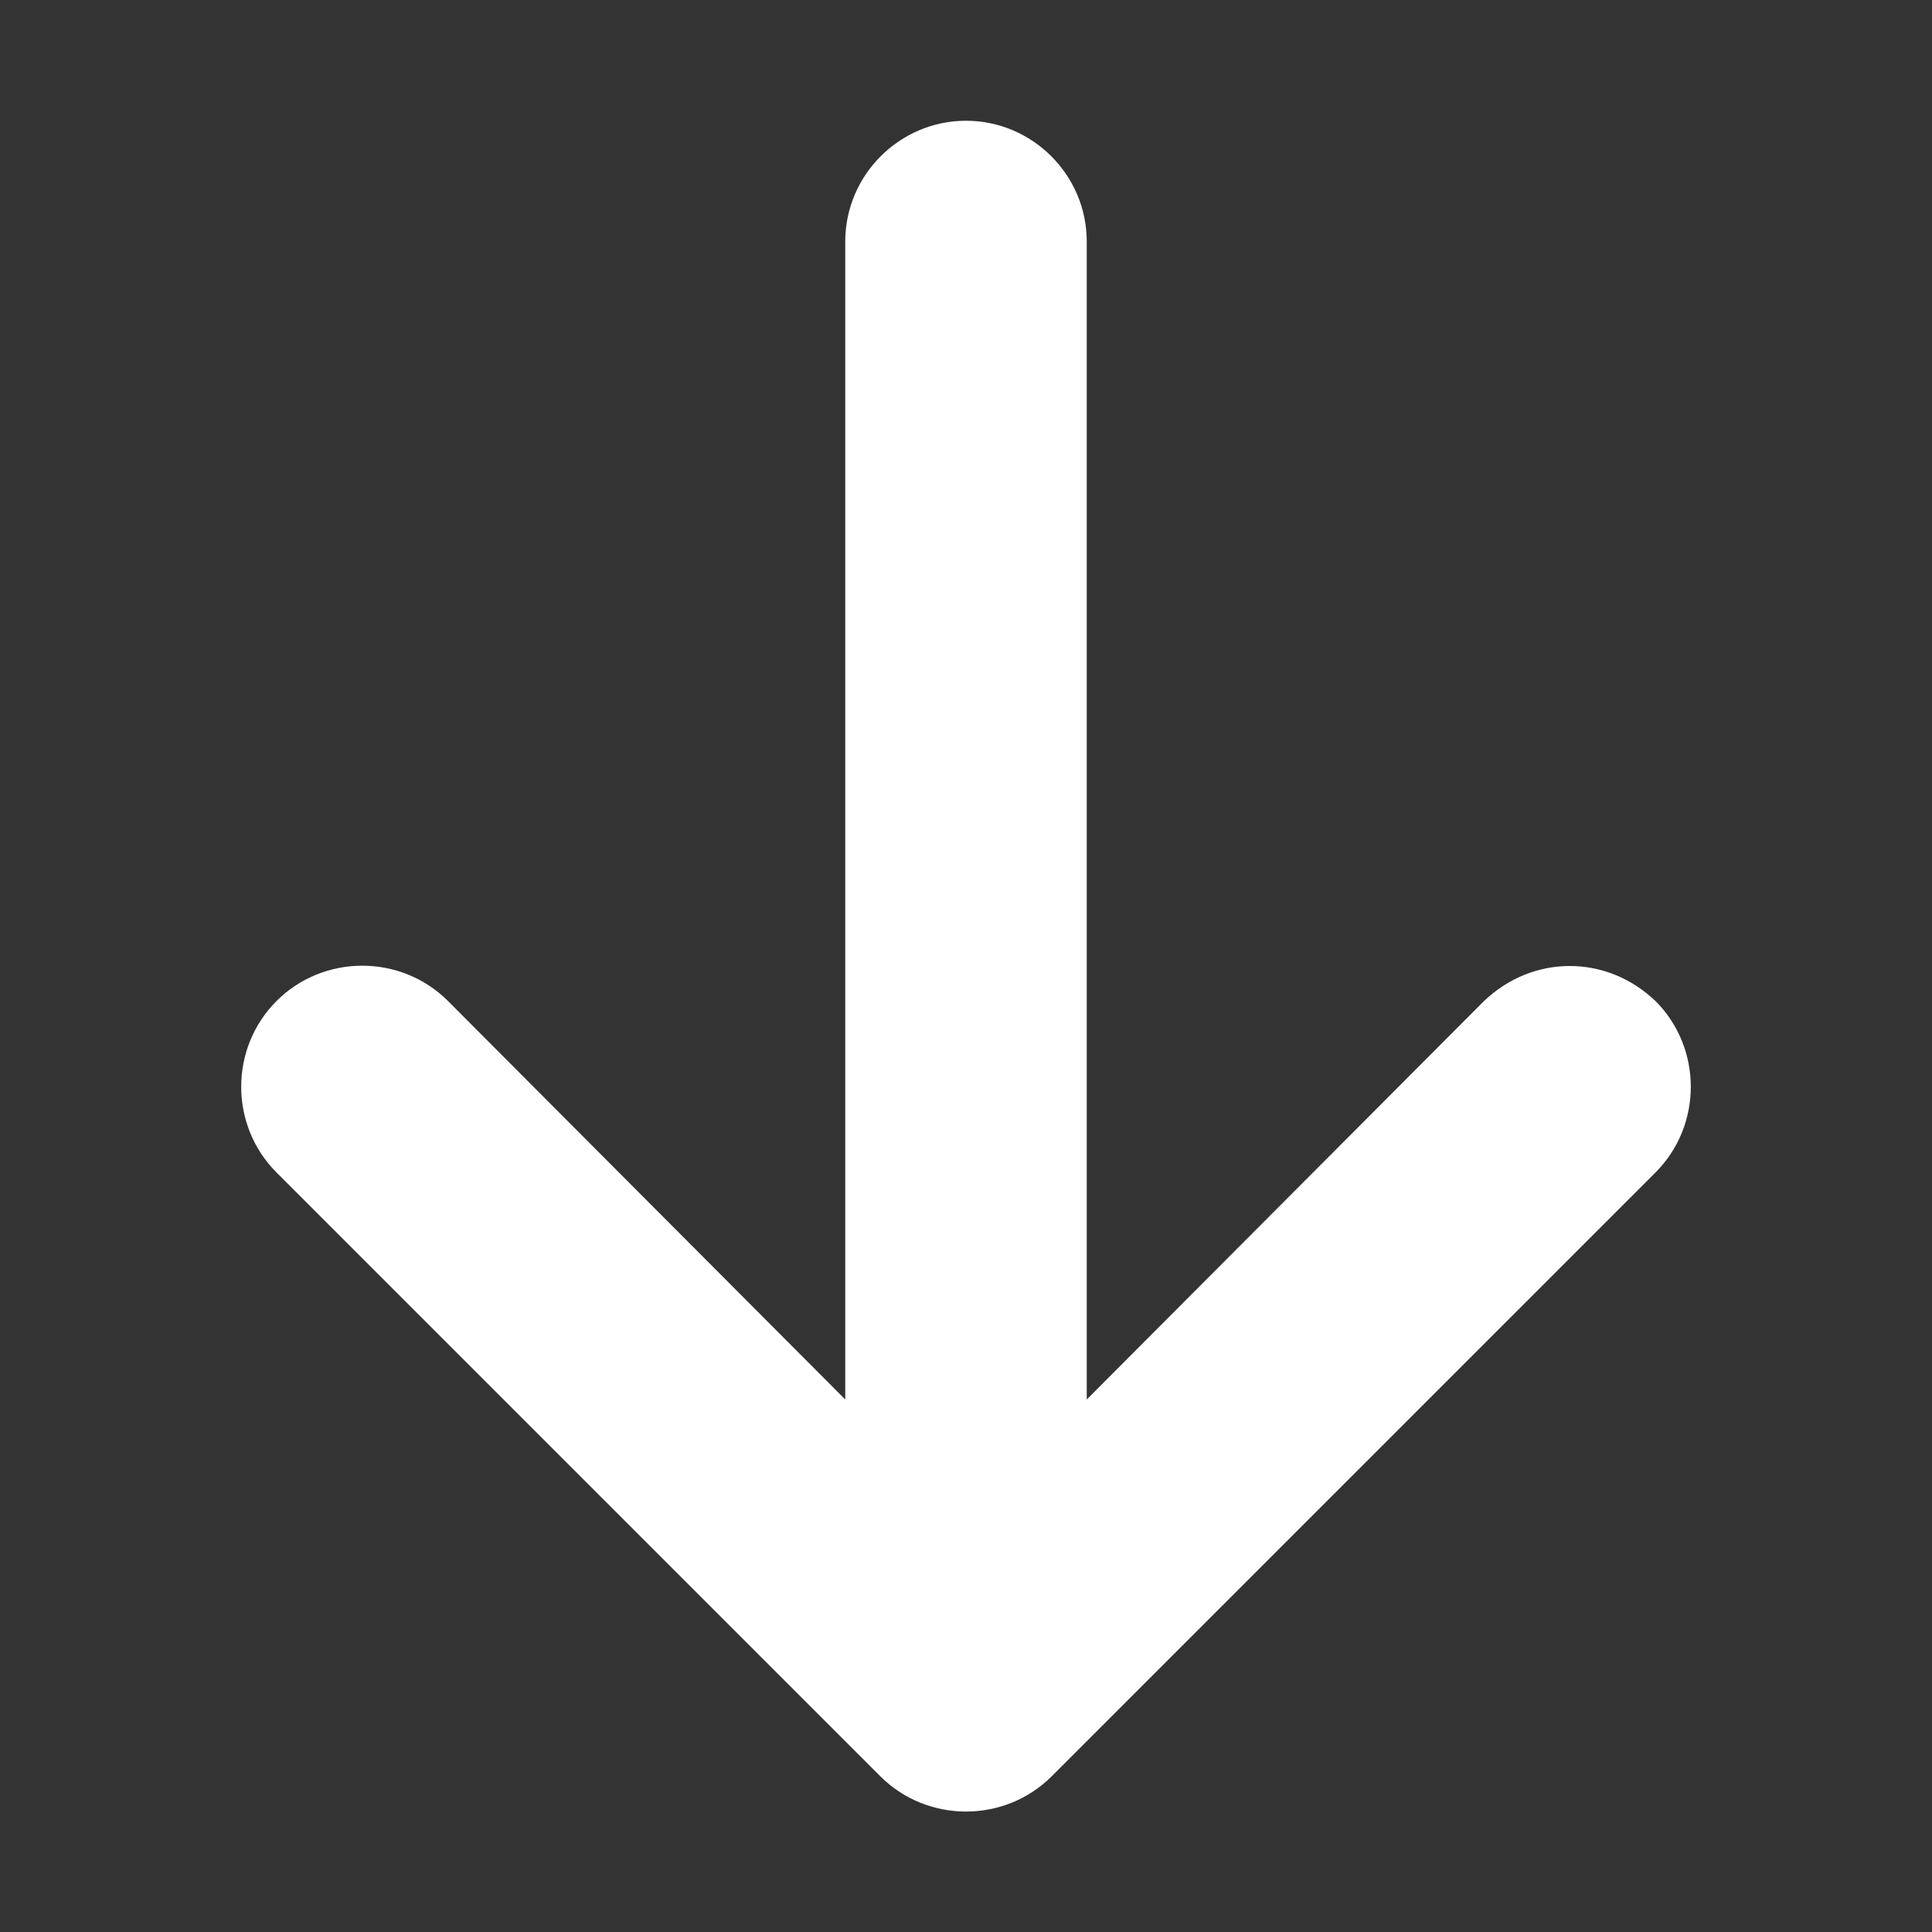 <svg version="1.2" baseProfile="tiny-ps" xmlns="http://www.w3.org/2000/svg" viewBox="0 0 16 16" width="16" height="16">
	<rect x="0" y="0" width="16" height="16" fill="#333333" stroke="none"/>
	<title>319-arrow-down2-svg</title>
	<style>
		tspan { white-space:pre }
		.shp0 { fill: #ffffff } 
	</style>
	<path id="Color Fill 1" class="shp0" d="M13.71 9.71L8.71 14.71C8.32 15.1 7.68 15.1 7.29 14.71L2.29 9.71C1.9 9.32 1.9 8.68 2.29 8.29C2.68 7.9 3.32 7.9 3.71 8.29L7 11.59L7 2C7 1.45 7.45 1 8 1C8.55 1 9 1.45 9 2L9 11.59L12.29 8.29C12.49 8.1 12.74 8 13 8C13.26 8 13.51 8.1 13.71 8.29C14.1 8.68 14.1 9.32 13.71 9.71L13.71 9.71Z" />
</svg>
